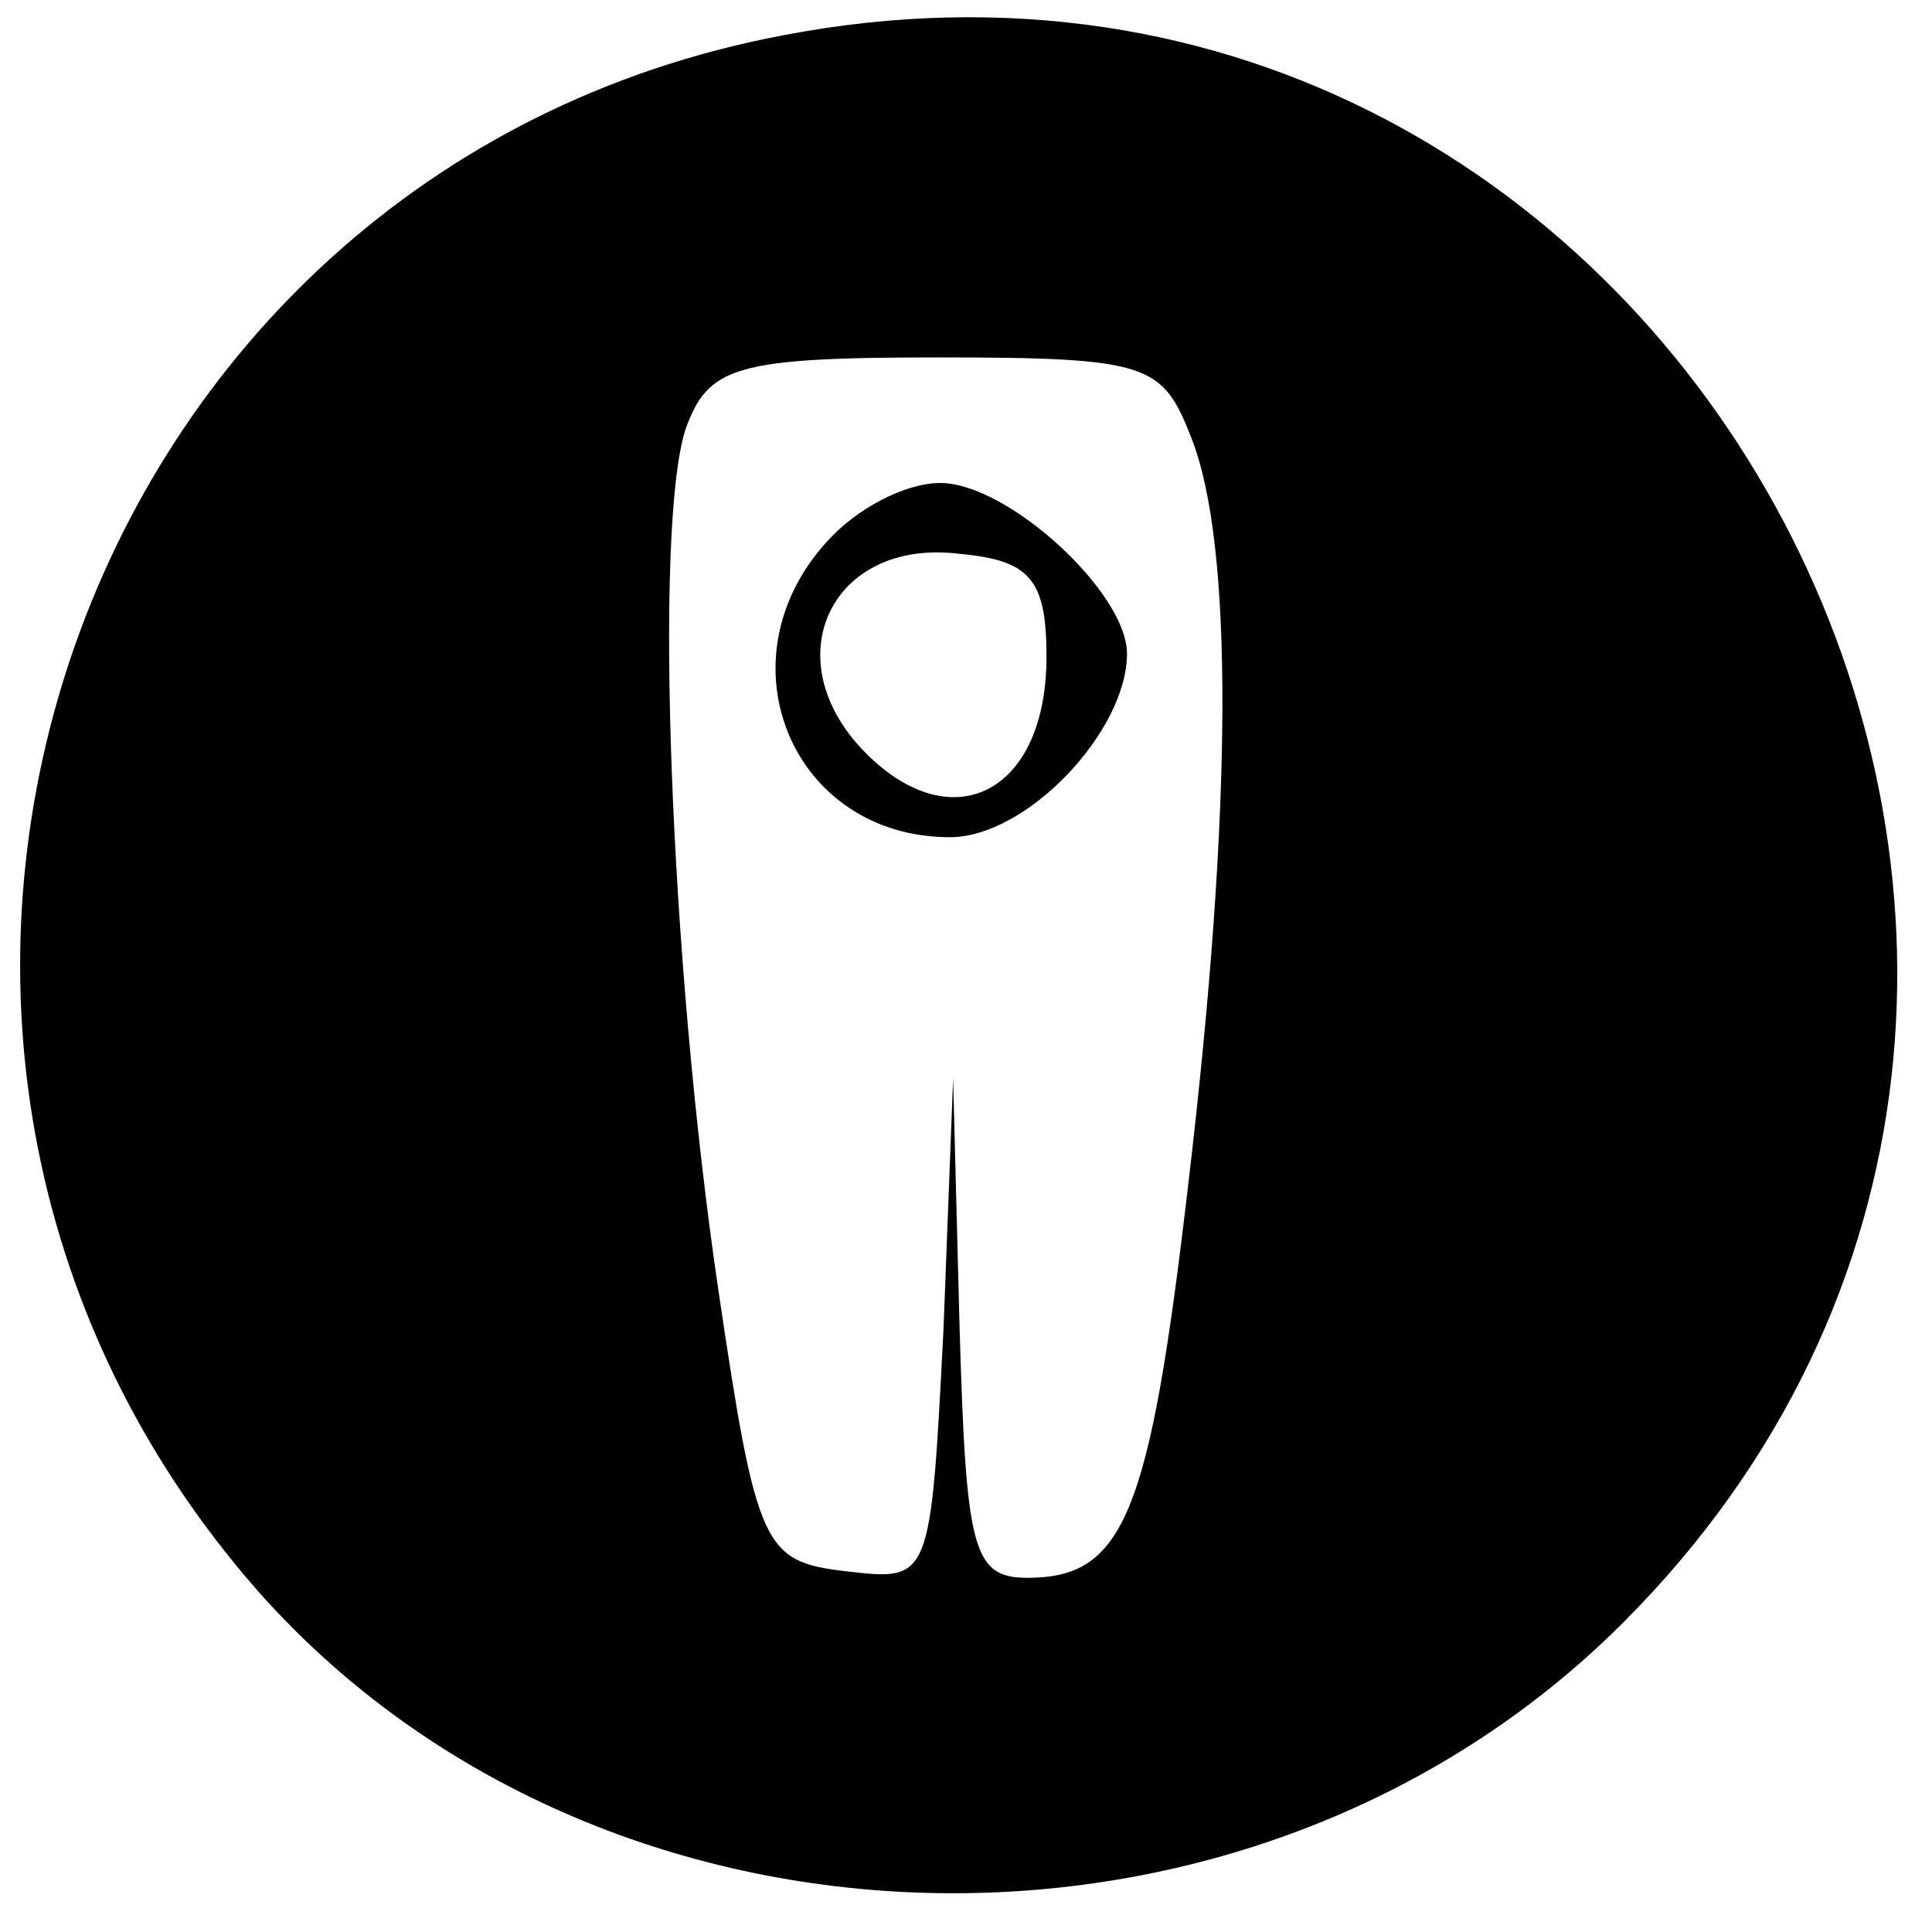 <?xml version="1.0" standalone="no"?>
<!DOCTYPE svg PUBLIC "-//W3C//DTD SVG 20010904//EN"
 "http://www.w3.org/TR/2001/REC-SVG-20010904/DTD/svg10.dtd">
<svg version="1.0" xmlns="http://www.w3.org/2000/svg"
 width="60pt" height="60pt" viewBox="0 0 60 60"
 preserveAspectRatio="xMidYMid meet">

<g transform="translate(0,60) scale(0.1,-0.1)"
fill="#000000" stroke="none">
<path d="M243 589 c-222 -42 -313 -312 -163 -483 107 -121 308 -126 424 -10
201 201 19 547 -261 493z m127 -125 c13 -33 13 -114 -1 -232 -12 -103 -20
-122 -50 -122 -17 0 -19 9 -21 78 l-2 77 -3 -78 c-4 -78 -4 -78 -30 -75 -26 3
-28 7 -40 88 -15 102 -20 237 -10 267 7 19 15 22 78 22 66 0 70 -2 79 -25z"/>
<path d="M257 432 c-34 -37 -11 -92 38 -92 24 0 55 33 55 57 0 19 -37 53 -58
53 -11 0 -26 -8 -35 -18z m68 -36 c0 -42 -29 -57 -56 -30 -29 29 -11 67 29 62
22 -2 27 -8 27 -32z"/>
</g>
</svg>
